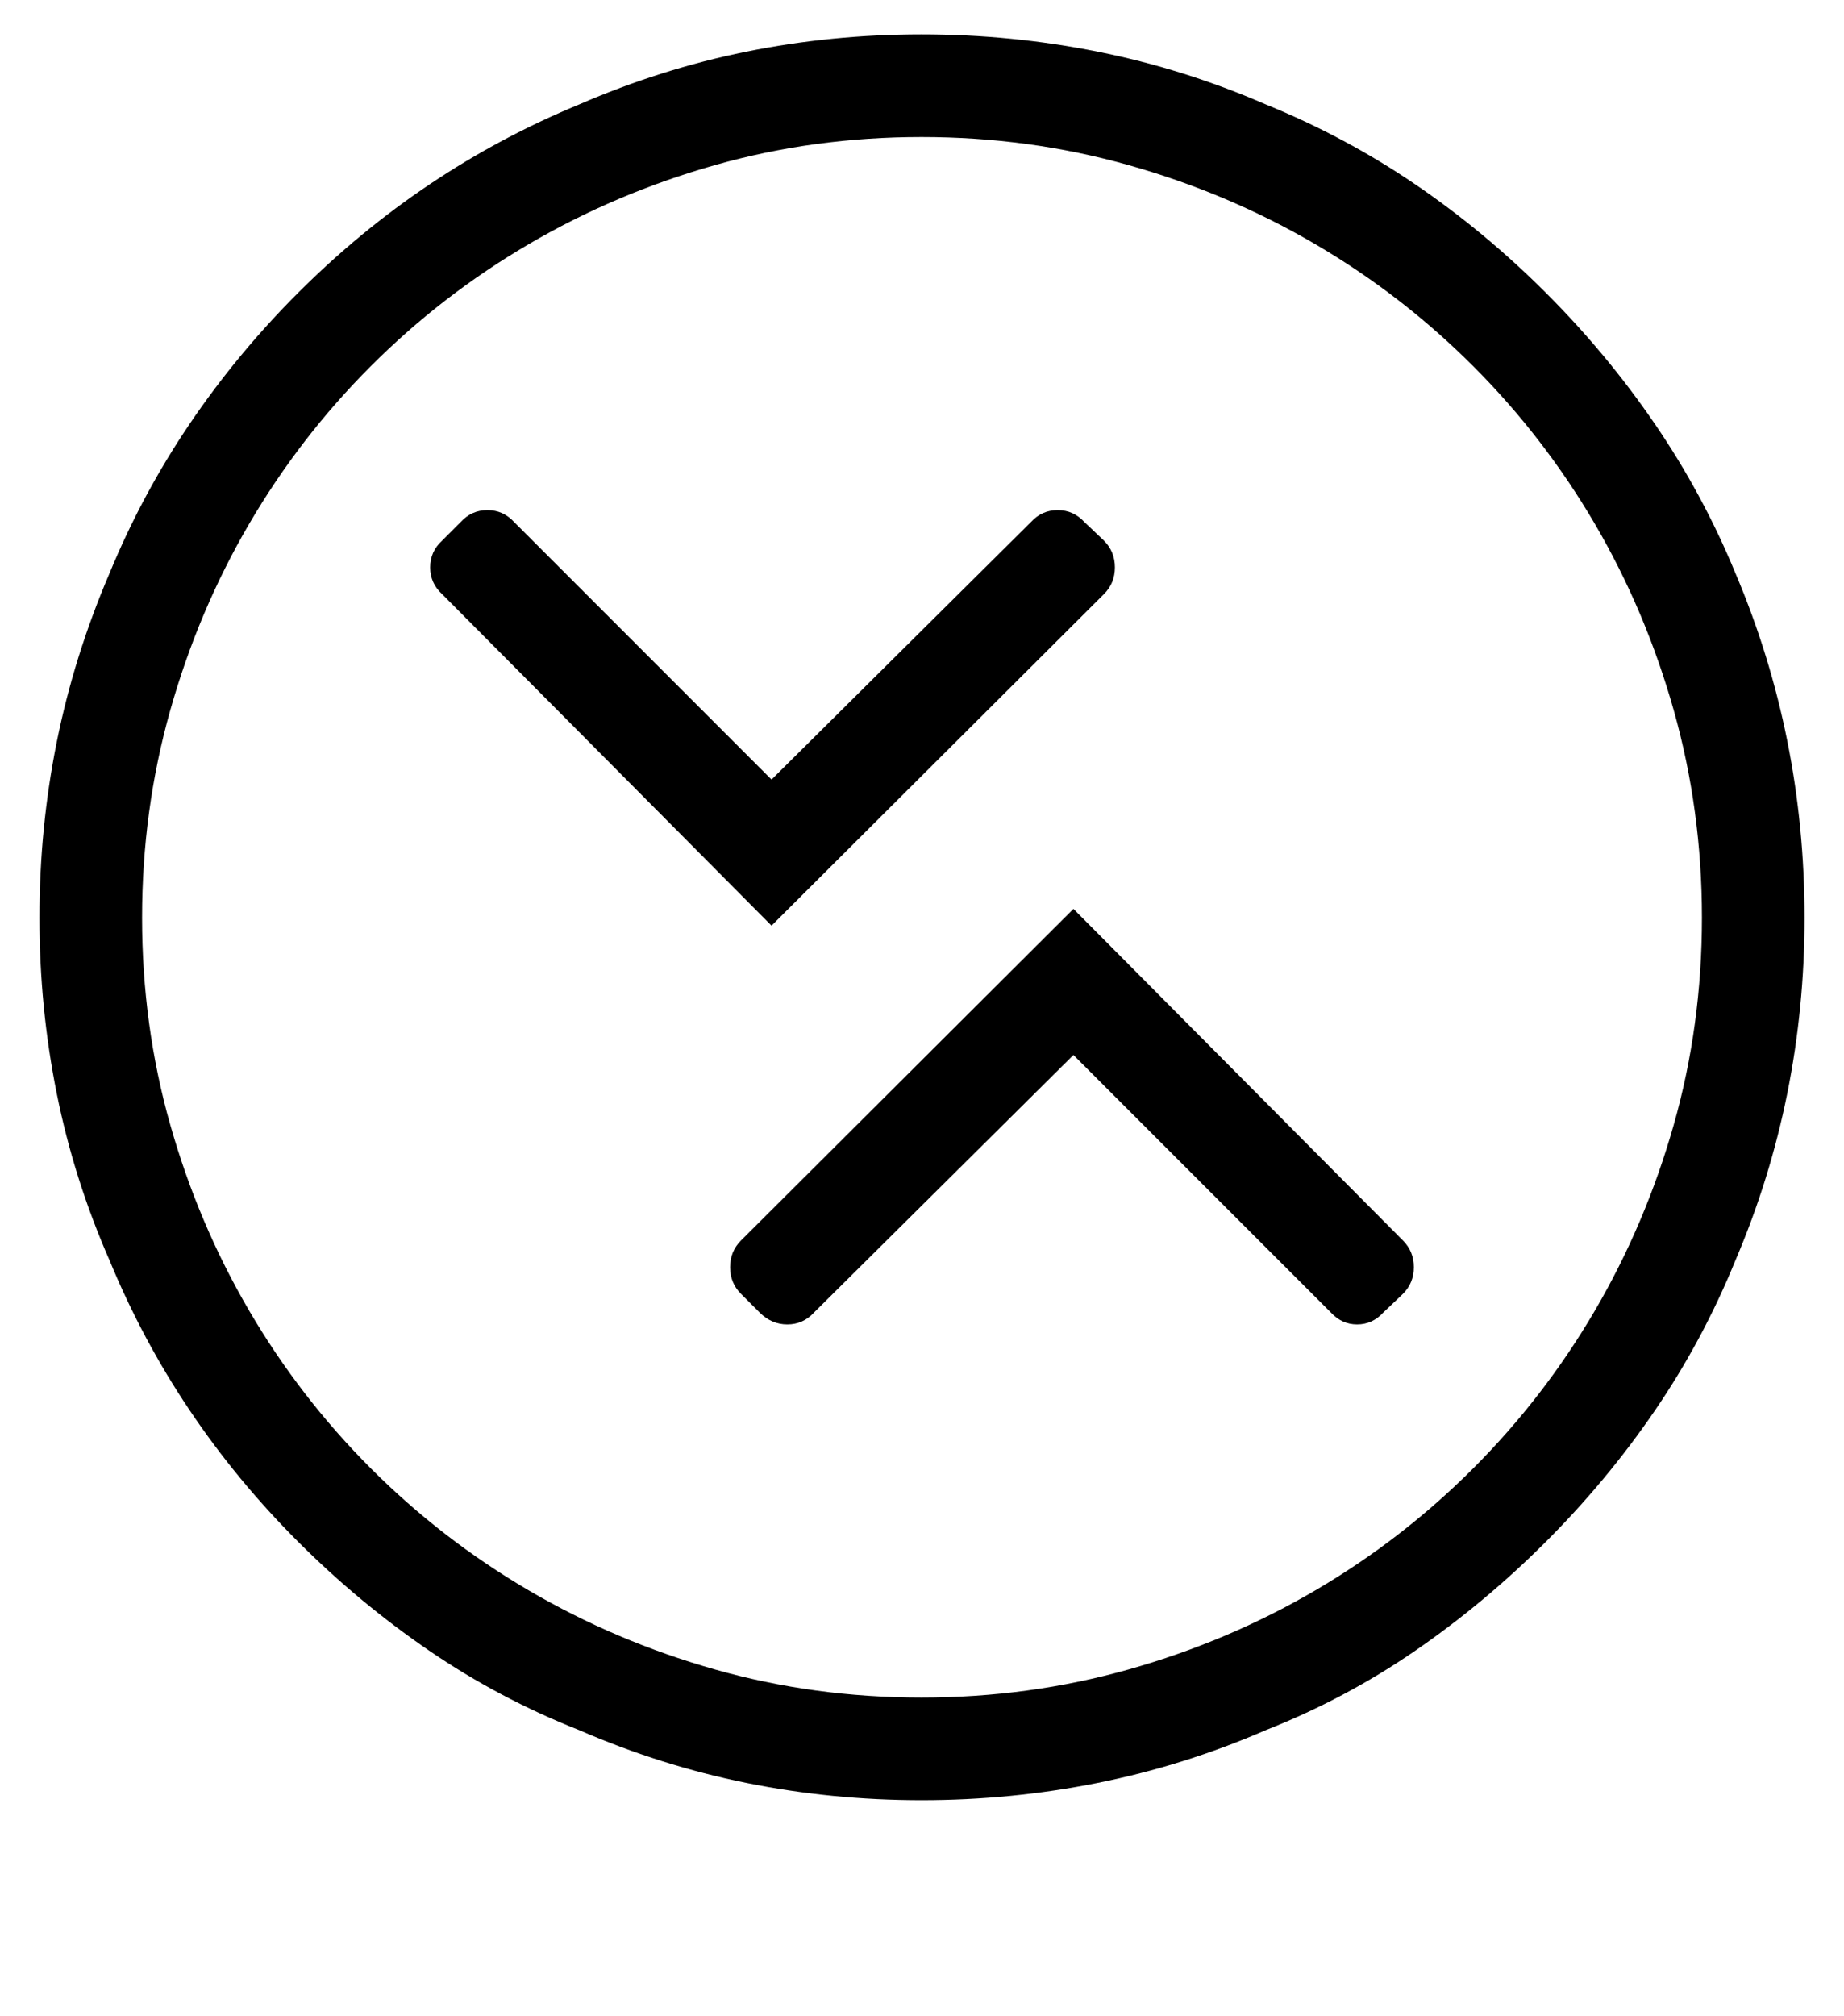 <?xml version='1.0' encoding='utf-8'?>
<svg xmlns="http://www.w3.org/2000/svg" viewBox="0 0 1869 2041" width="366" height="400"><path d="M934 1823q-91 0-177.5-17.5T587 1752q-81-32-152-80.5T302 1561q-125-125-191-285-36-82-53.5-169T40 929t17.5-178T111 580q33-80 81-151t110-133q125-125 285-191 83-36 169.5-53.5T934 34t178.5 17.5T1283 105q81 33 151.5 81T1567 296t110.5 133 81.5 151q70 165 70 349 0 91-17.5 178t-52.5 169q-33 81-81.5 152T1567 1561t-132.5 110.5T1283 1752q-83 36-170.5 53.5T934 1823zm0-1685q-109 0-209.5 28.5t-188.5 80T376 370 252.5 530t-80 189T144 929t28.5 209.5 80 188.5T376 1487t160 123.5 188.5 80T934 1719t210-28.5 189-80 160-123.5 123.5-160 80-188.5T1725 929t-28.5-210-80-189T1493 370t-160-123.5-189-80T934 138zM782 937L448 601q-12-11-12-27t12-27l19-19q11-12 27-12t27 12l261 261 263-261q11-12 27-12t27 12l20 19q11 11 11 27t-11 27zm306-17l-337 336q-11 11-11 27t11 27l19 19q12 12 28 12t27-12l263-261 261 261q11 12 26.5 12t26.5-12l20-19q11-11 11-27t-11-27z" fill="#000000"></path></svg>
